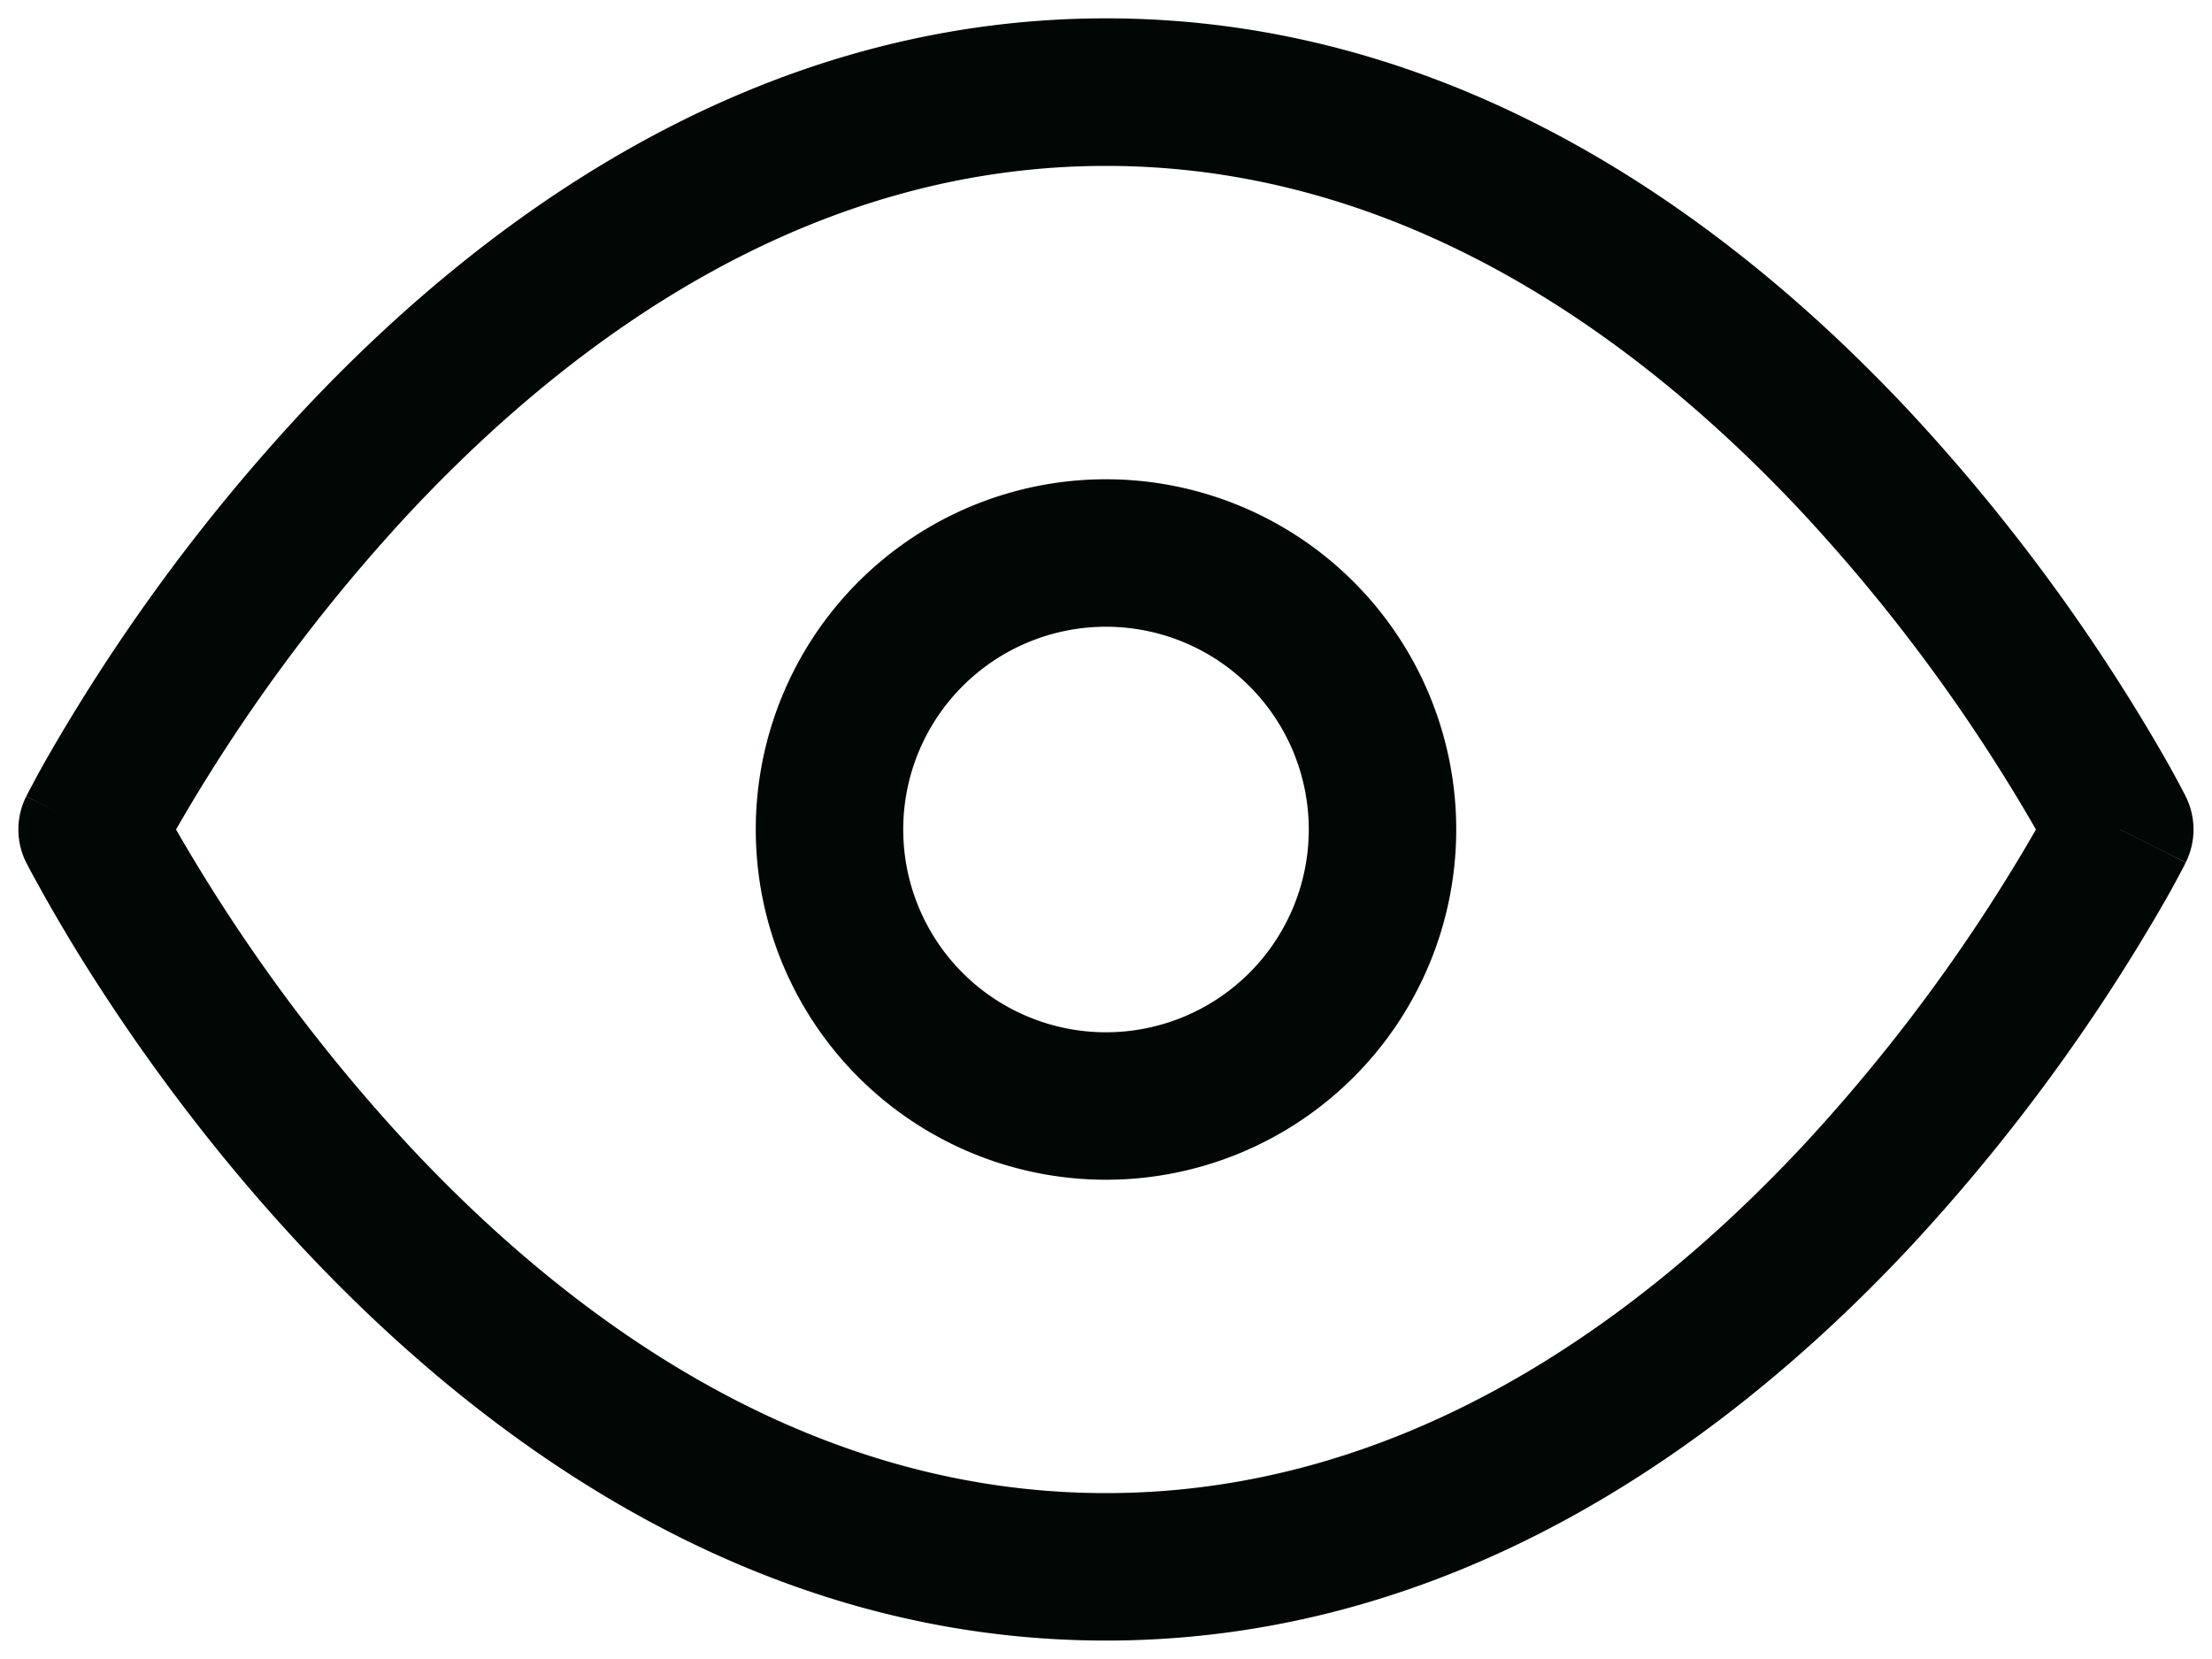 <svg width="24" height="18" fill="none" xmlns="http://www.w3.org/2000/svg"><path d="M1.91 9a18.875 18.875 0 012.548-3.453C6.267 3.62 8.82 1.8 12 1.8c3.18 0 5.733 1.819 7.541 3.747A18.868 18.868 0 0122.09 9a18.868 18.868 0 01-2.549 3.453C17.733 14.38 15.181 16.2 12 16.2c-3.18 0-5.734-1.819-7.541-3.747A18.875 18.875 0 011.91 9zM23 9l.715-.358-.001-.003-.003-.007-.011-.02a12.254 12.254 0 00-.188-.347 20.478 20.478 0 00-2.803-3.811C18.766 2.38 15.819.199 12 .199 8.18.2 5.234 2.381 3.291 4.453A20.475 20.475 0 00.488 8.264a12.17 12.17 0 00-.188.347l-.01.021-.004.007v.002C.284 8.64.283 8.642 1 9l-.716-.358a.8.8 0 000 .716L1 9l-.716.358.001.001.001.002.003.007.011.02c.01.019.022.044.04.076a18.293 18.293 0 00.723 1.22c.502.779 1.25 1.82 2.228 2.863C5.234 15.62 8.181 17.8 12 17.8c3.82 0 6.766-2.181 8.709-4.253a20.478 20.478 0 002.803-3.811 12.254 12.254 0 00.188-.347l.01-.021.004-.007V9.36c.001 0 .002-.001-.714-.359zm0 0l.715.358a.801.801 0 000-.716L23 9zM12 6.8a2.2 2.2 0 100 4.4 2.2 2.2 0 000-4.4zM8.2 9a3.8 3.8 0 117.6 0 3.8 3.8 0 01-7.6 0z" fill="#010705"/></svg>